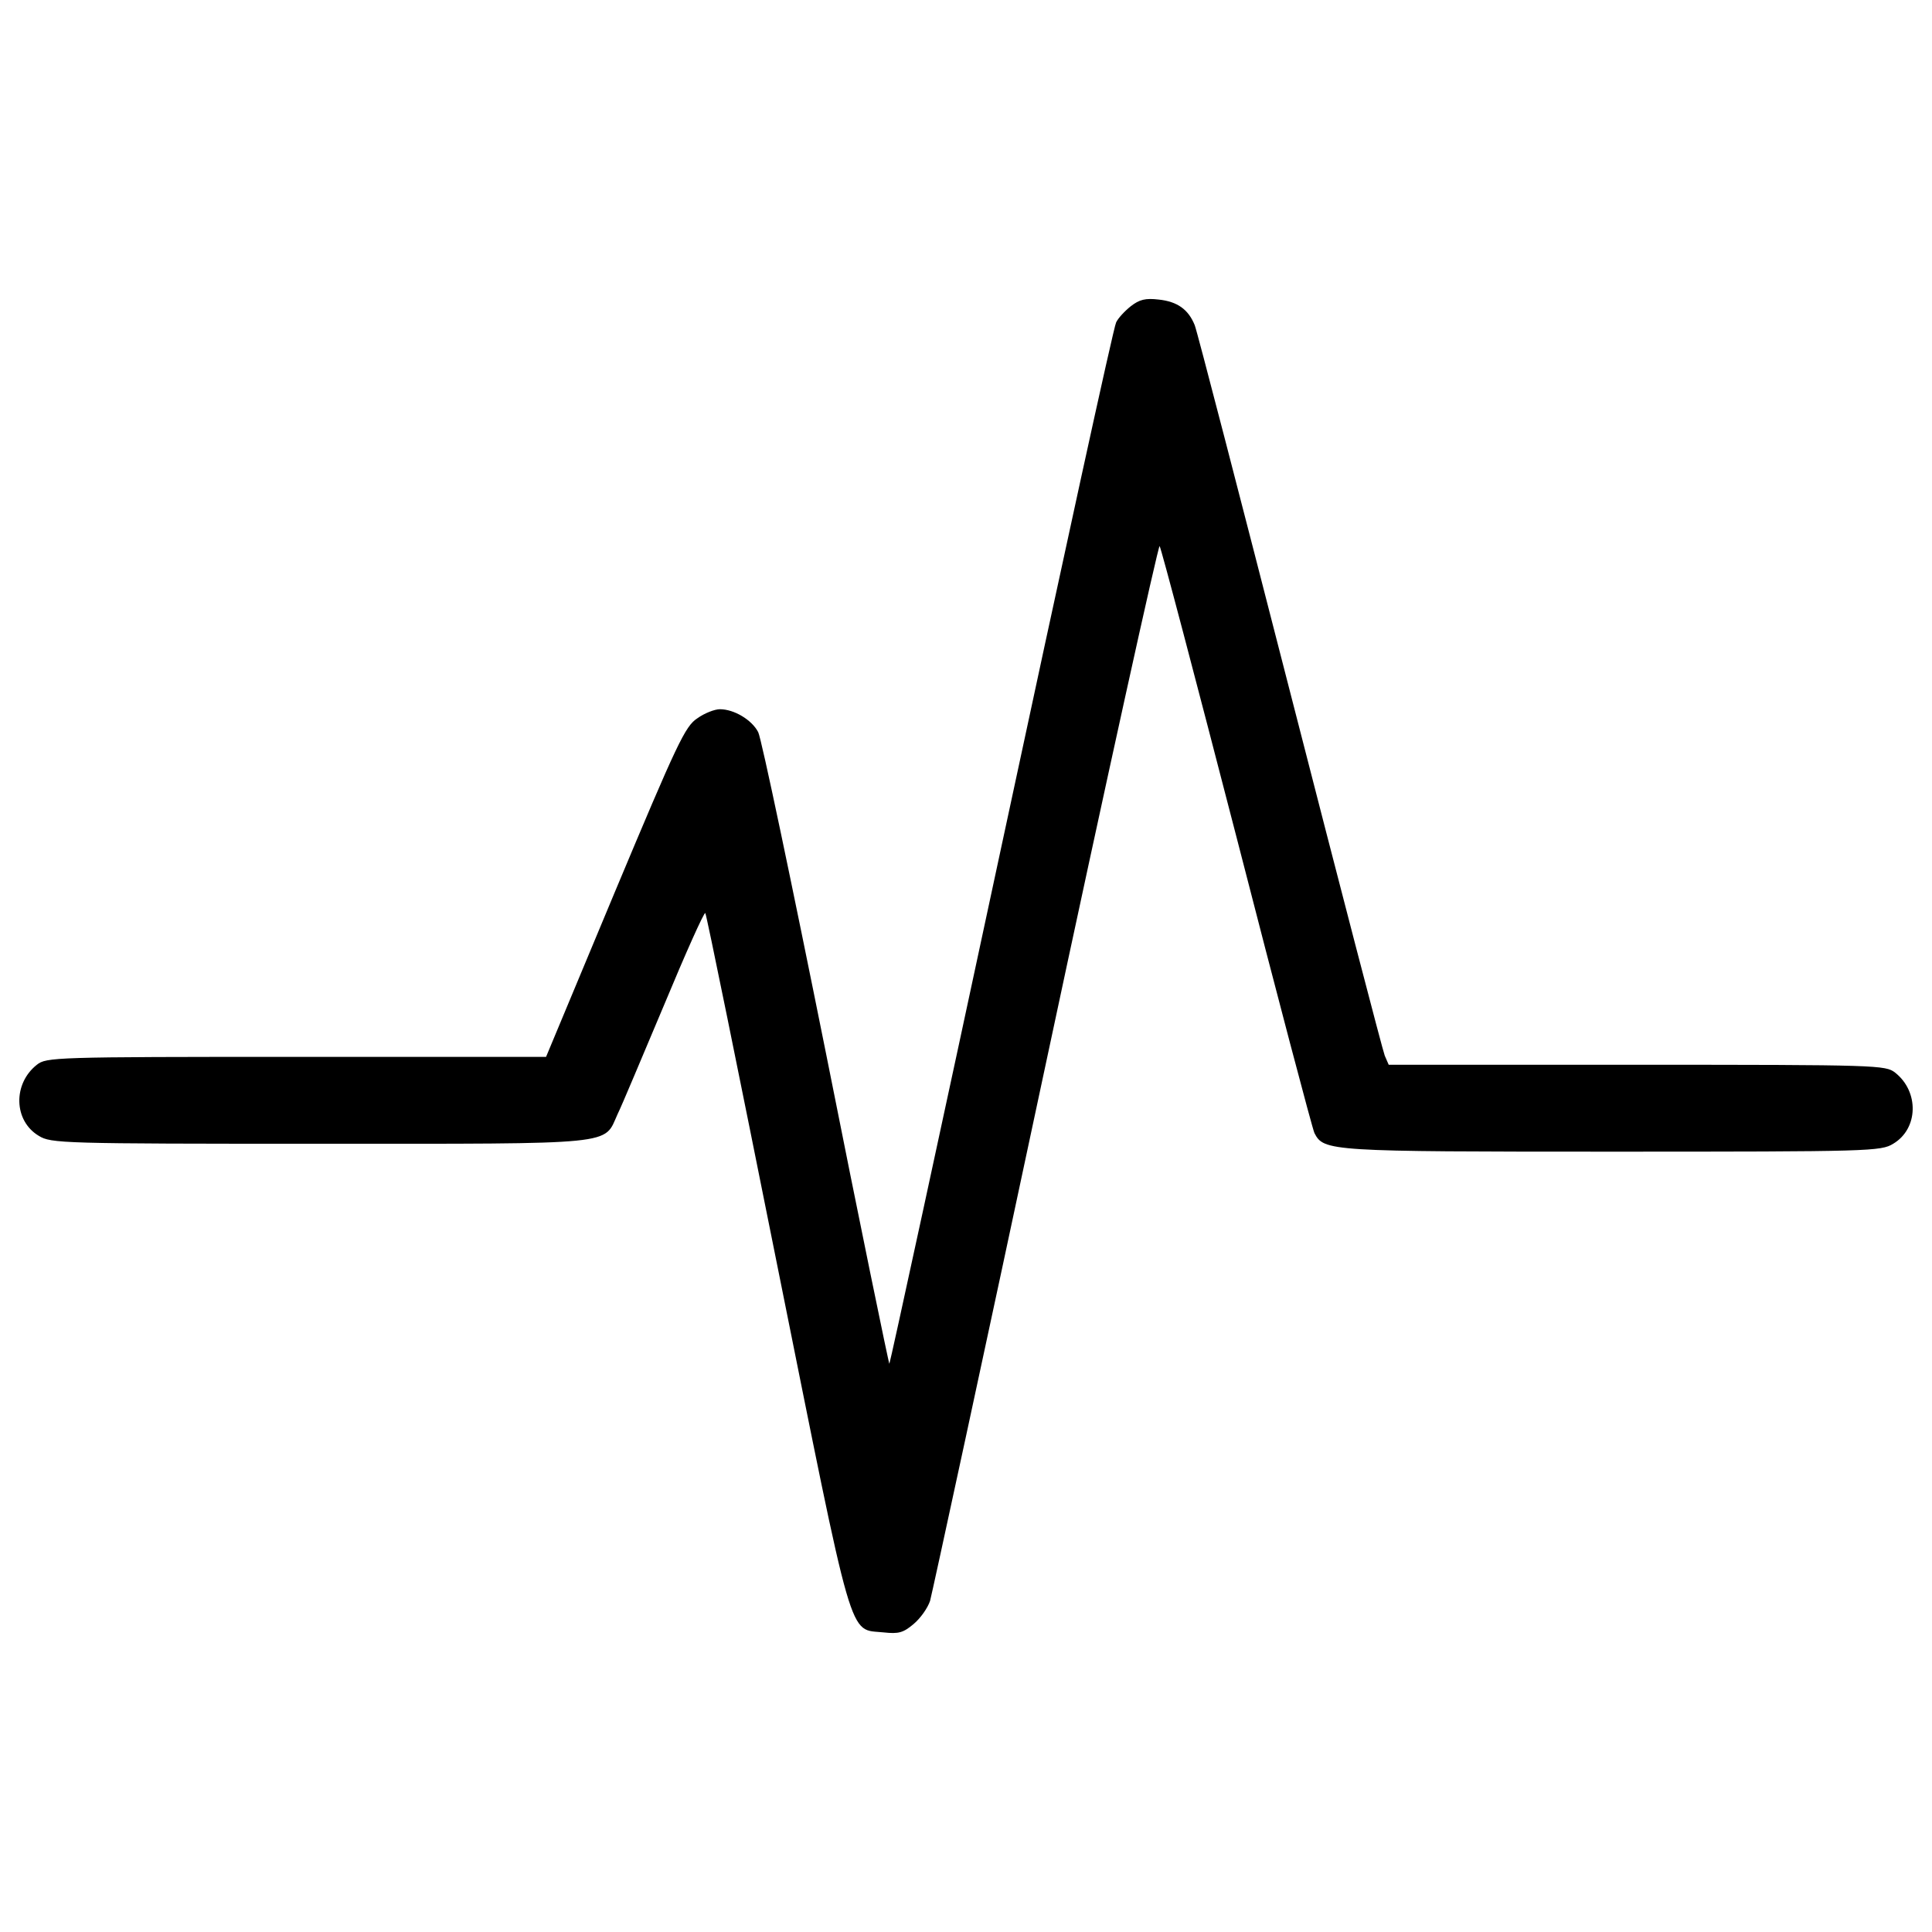 <?xml version="1.0" encoding="utf-8"?>
<!-- Svg Vector Icons : http://www.onlinewebfonts.com/icon -->
<!DOCTYPE svg PUBLIC "-//W3C//DTD SVG 1.1//EN" "http://www.w3.org/Graphics/SVG/1.1/DTD/svg11.dtd">
<svg version="1.1" xmlns="http://www.w3.org/2000/svg" xmlns:xlink="http://www.w3.org/1999/xlink" x="0px" y="0px" viewBox="0 0 1000 1000" enable-background="new 0 0 1000 1000" xml:space="preserve">
<g><g transform="translate(0,511) scale(0.1,-0.1)"><path d="M5852.7,3524.8c-30.7-24.5-65.4-61.3-75.7-83.8c-12.3-20.4-278.1-1241.1-593-2709.3C4869.1-738.5,4607.4-1944.9,4603.3-1949c-2-4.1-151.3,717.7-327.2,1603.1c-177.9,885.3-335.3,1635.8-351.7,1666.4c-32.7,63.4-124.7,118.6-198.3,118.6c-26.6,0-79.8-20.4-116.6-47c-63.4-40.9-104.3-128.8-427.3-899.7l-355.8-852.7H1534.2c-1255.5,0-1294.3-2-1343.4-40.9C66.1-499.2,70.2-691.5,201-769.2c63.4-38.8,114.5-40.9,1451.8-40.9c1560.1,0,1470.2-8.2,1543.8,153.3c22.5,45,128.8,300.6,241.3,566.4c110.4,265.8,206.5,480.5,212.7,474.4c6.1-6.1,171.8-822,370.1-1811.6c404.8-2012,368-1891.4,554.1-1911.8c75.6-8.2,100.2-2,153.4,42.9c36.8,30.7,73.6,83.8,85.9,120.6c10.2,36.8,280.1,1282,597.1,2770.6c316.9,1486.5,584.8,2697,590.9,2688.8c8.2-10.2,186.1-687,398.7-1509c210.6-819.9,392.6-1509,402.8-1529.4c49-94.1,73.6-96.1,1543.8-96.1c1337.2,0,1388.3,2.1,1451.7,40.9c130.8,77.7,134.9,269.9,10.2,368c-49.1,38.9-87.9,40.9-1337.3,40.9H7187.9l-20.4,47c-10.2,24.5-231,873.1-490.7,1885.2c-259.7,1012.1-480.5,1864.8-492.8,1895.5c-32.7,81.8-90,122.7-186.1,132.9C5928.3,3567.7,5897.6,3559.5,5852.7,3524.8z"/></g></g>
</svg>